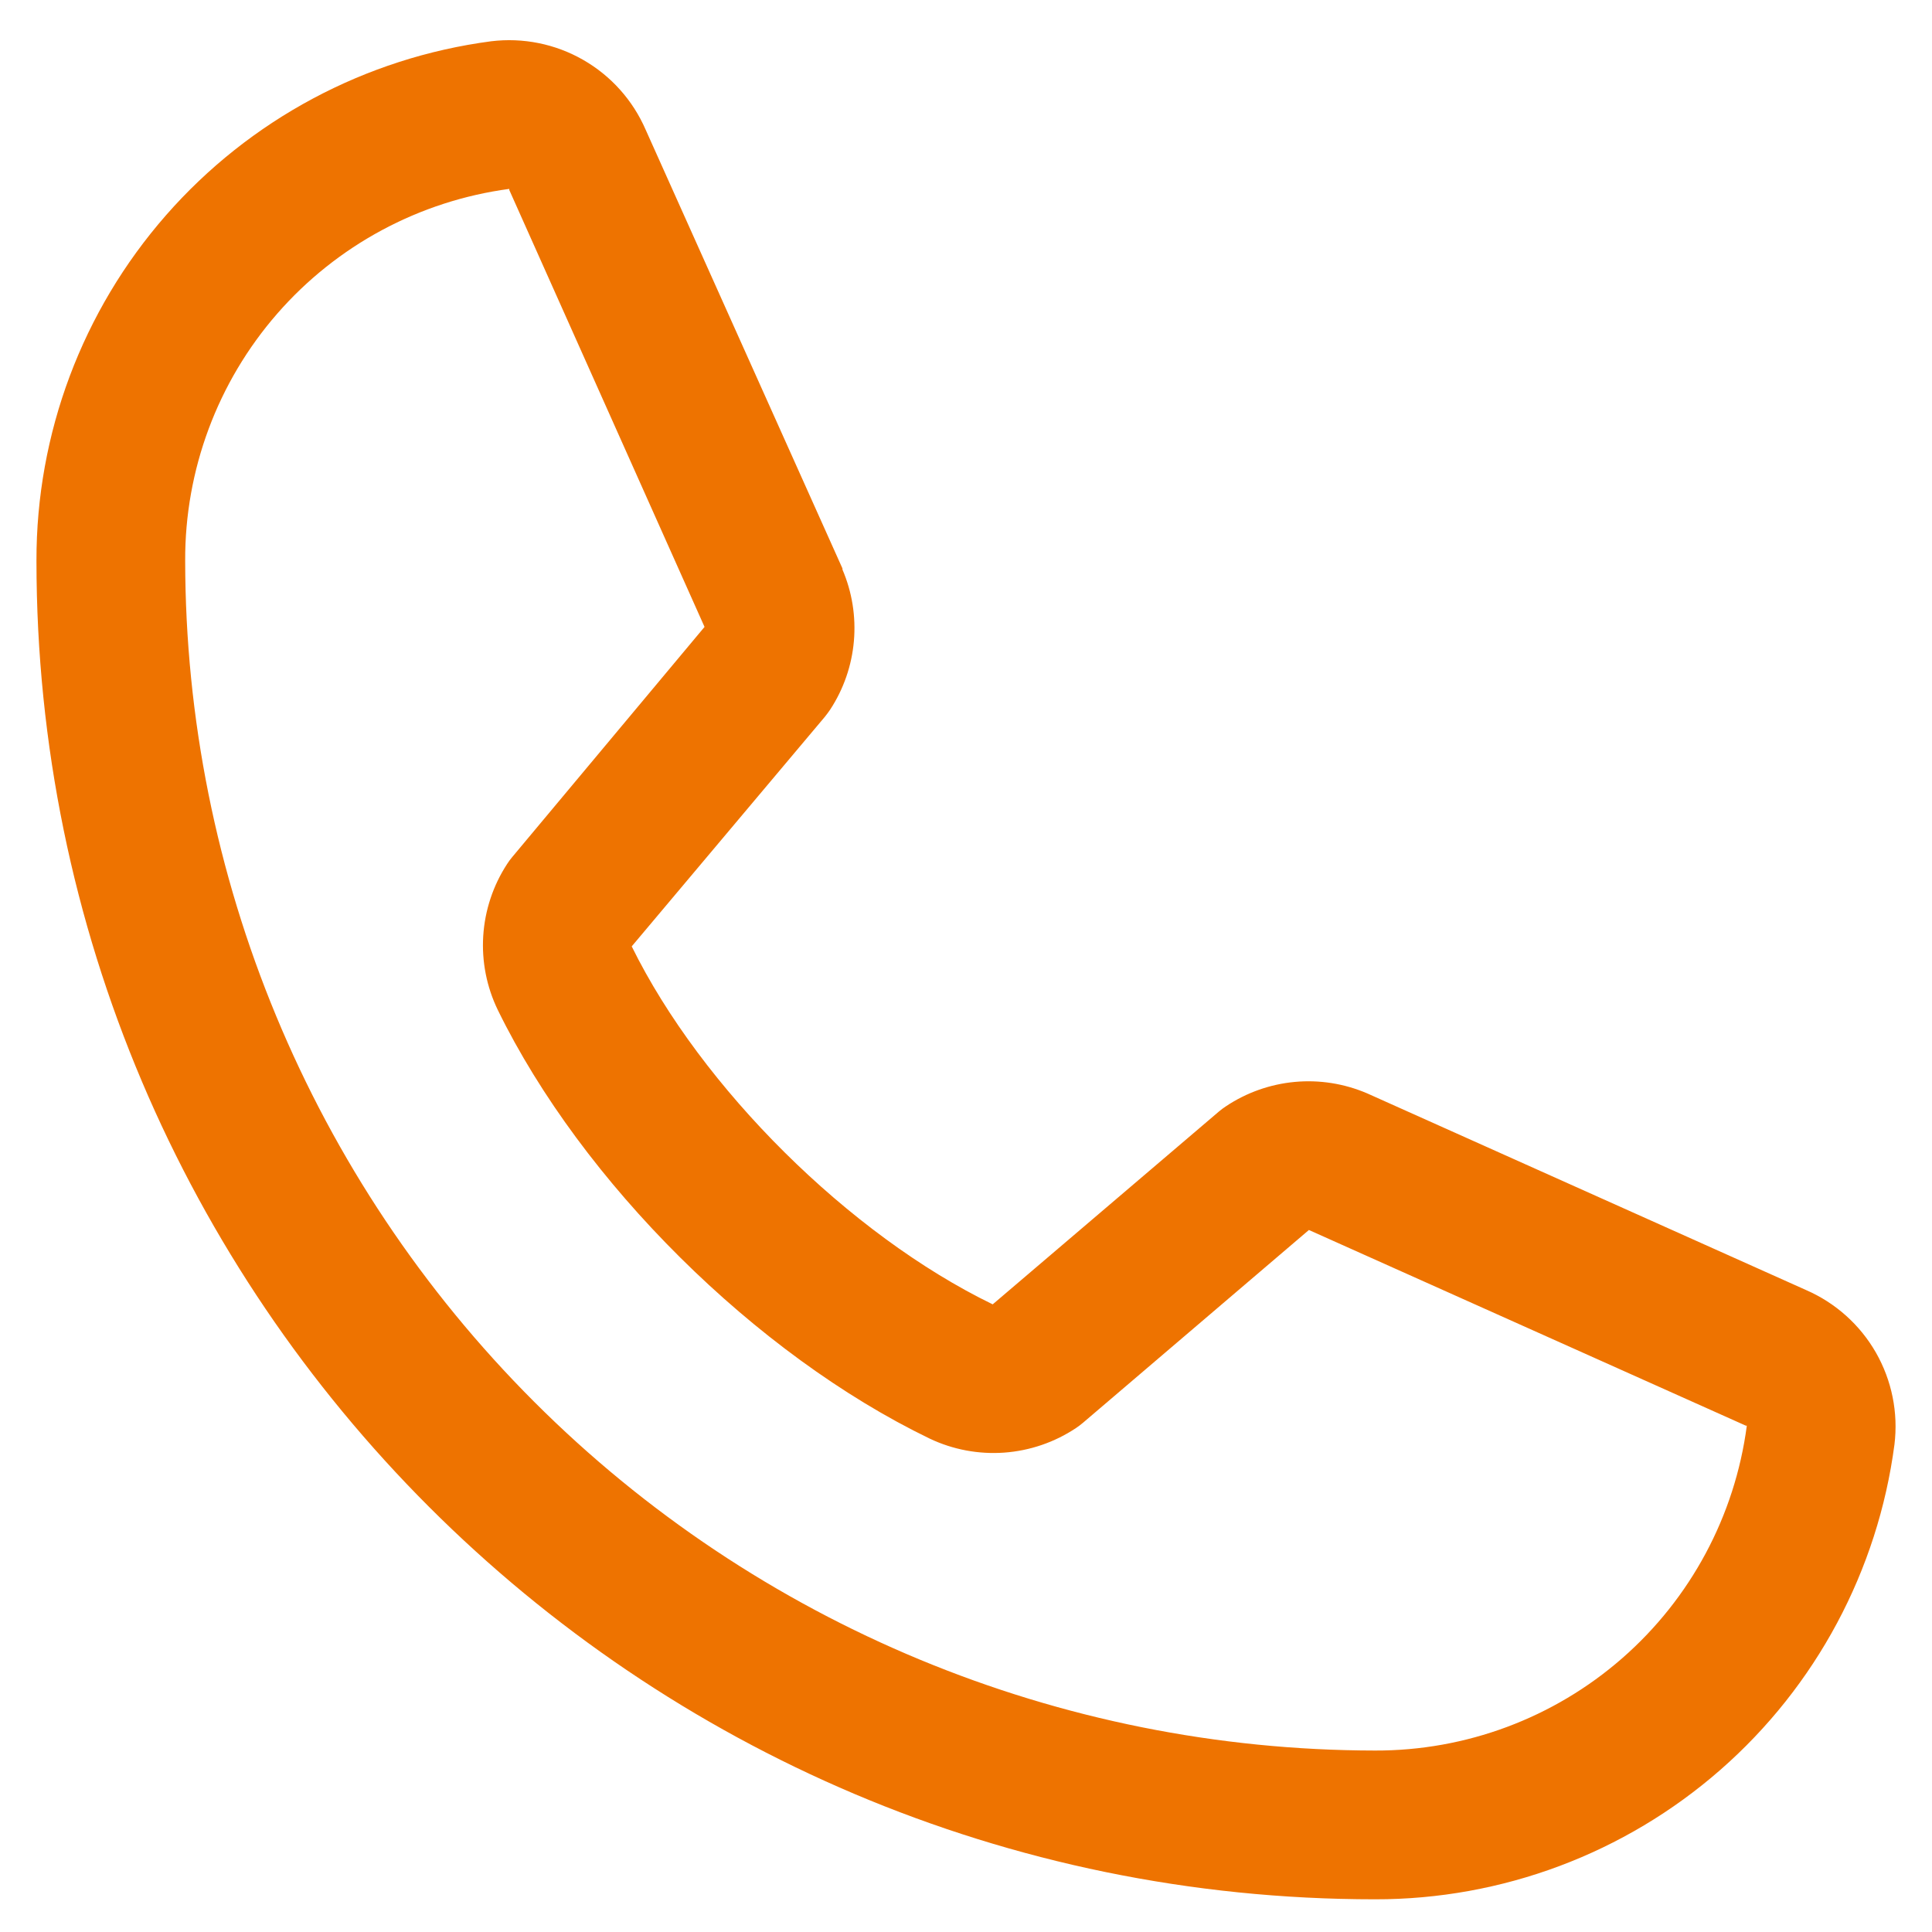<svg width="39" height="39" viewBox="0 0 39 39" fill="none" xmlns="http://www.w3.org/2000/svg">
<path d="M36.457 26.041L27.618 22.08L27.593 22.069C27.134 21.873 26.634 21.794 26.137 21.84C25.64 21.886 25.162 22.055 24.747 22.332C24.698 22.364 24.651 22.399 24.606 22.437L20.039 26.33C17.145 24.925 14.158 21.96 12.752 19.104L16.652 14.468C16.689 14.421 16.725 14.374 16.759 14.323C17.03 13.909 17.194 13.434 17.237 12.941C17.28 12.448 17.201 11.952 17.006 11.497V11.475L13.034 2.62C12.776 2.025 12.334 1.53 11.771 1.208C11.209 0.886 10.558 0.755 9.915 0.833C7.373 1.168 5.039 2.417 3.35 4.346C1.66 6.276 0.731 8.754 0.736 11.319C0.736 26.218 12.858 38.34 27.756 38.34C30.321 38.344 32.8 37.415 34.729 35.726C36.659 34.037 37.907 31.703 38.242 29.16C38.321 28.517 38.189 27.866 37.868 27.304C37.546 26.742 37.051 26.299 36.457 26.041ZM27.756 35.337C21.389 35.33 15.283 32.798 10.781 28.295C6.278 23.792 3.745 17.687 3.738 11.319C3.731 9.487 4.391 7.714 5.595 6.333C6.799 4.952 8.465 4.056 10.281 3.813C10.28 3.821 10.28 3.828 10.281 3.836L14.222 12.655L10.343 17.297C10.304 17.343 10.268 17.391 10.236 17.442C9.954 17.875 9.788 18.374 9.755 18.89C9.722 19.406 9.823 19.922 10.049 20.388C11.749 23.865 15.252 27.342 18.767 29.04C19.235 29.263 19.754 29.36 20.272 29.323C20.79 29.285 21.29 29.114 21.722 28.826C21.77 28.794 21.816 28.759 21.861 28.721L26.422 24.829L35.242 28.779H35.262C35.022 30.598 34.128 32.267 32.746 33.474C31.365 34.681 29.591 35.343 27.756 35.337Z" fill="#EE7300"/>
</svg>

